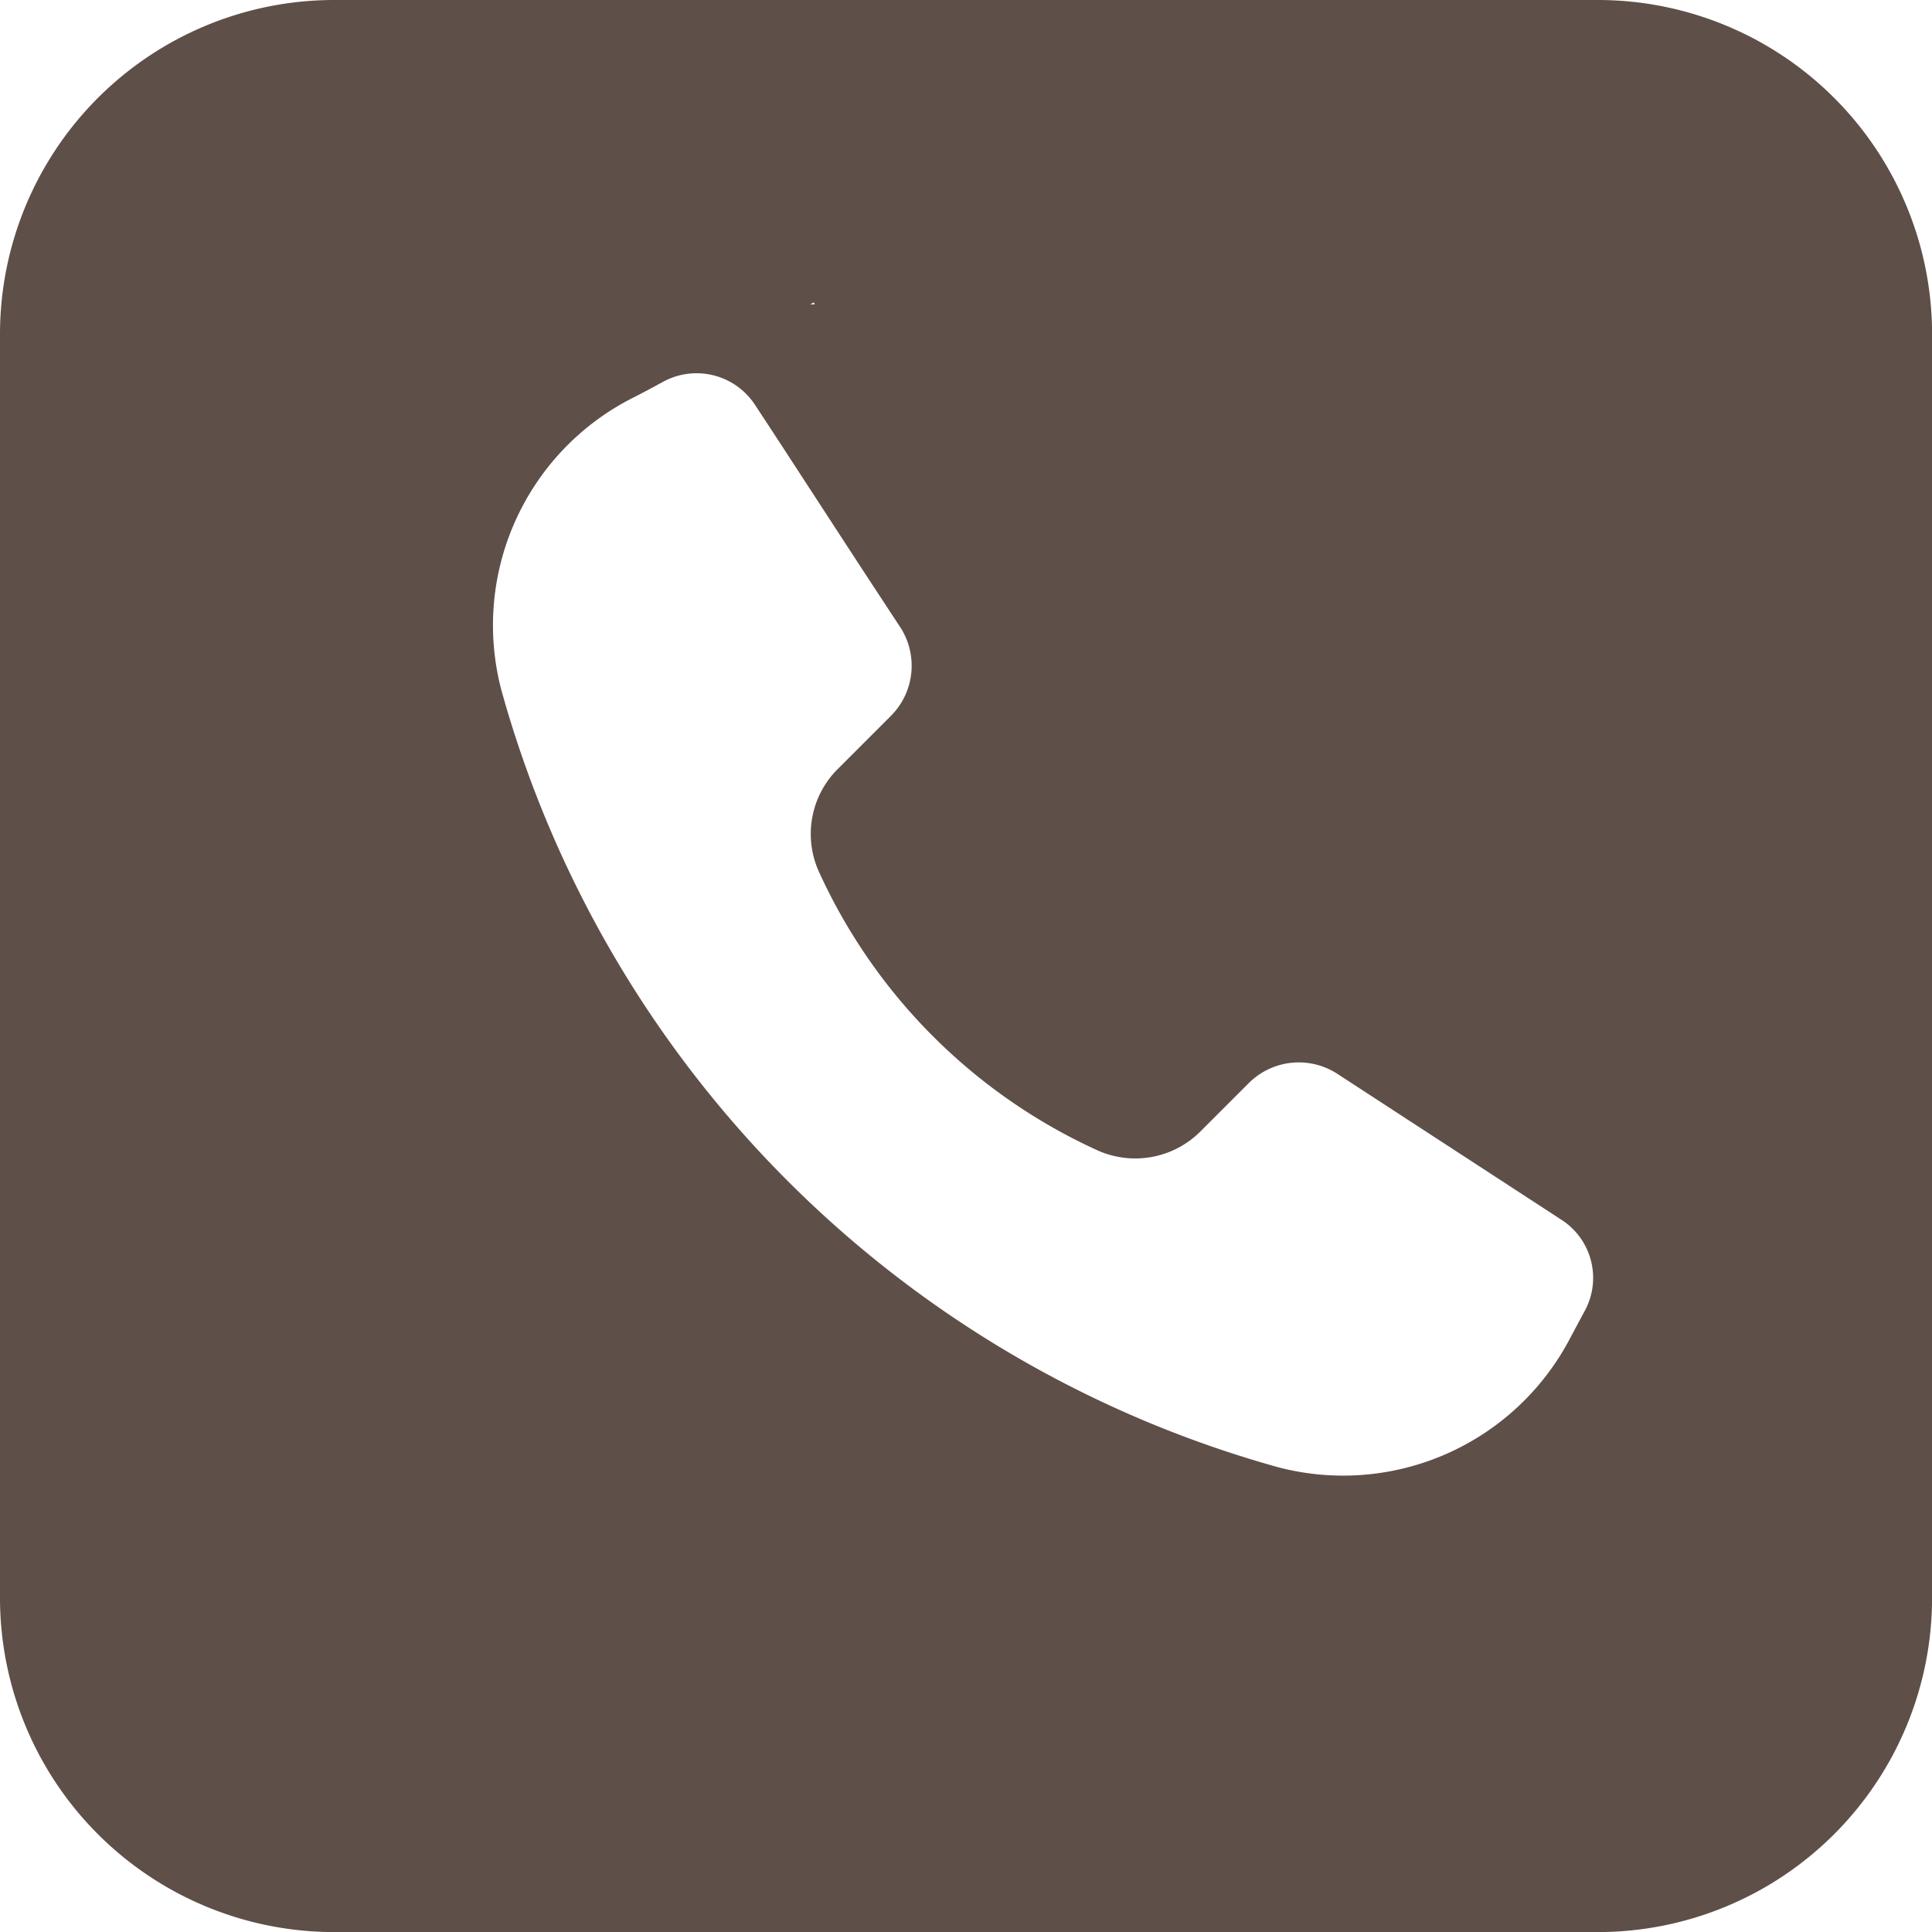 <svg xmlns="http://www.w3.org/2000/svg" width="23.5" height="23.5" viewBox="0 0 23.5 23.5">
  <path id="_1497554805-social-media05_84877" data-name="1497554805-social-media05_84877" d="M174.138,154.8H158.762a4.066,4.066,0,0,0-4.062,4.062v15.377a4.066,4.066,0,0,0,4.062,4.062h15.377a4.066,4.066,0,0,0,4.062-4.062V158.862A4.066,4.066,0,0,0,174.138,154.8Zm-9.539,3.679.012.023h-.058Zm9.377,12.266-.174.325a3.116,3.116,0,0,1-3.551,1.578A13.582,13.582,0,0,1,160.8,163.2a3.1,3.1,0,0,1,1.578-3.551c.139-.07.267-.139.395-.209a.849.849,0,0,1,1.114.29c.429.65,1.033,1.59,1.764,2.7a.862.862,0,0,1-.116,1.079l-.65.65a1.114,1.114,0,0,0-.22,1.253,6.833,6.833,0,0,0,3.377,3.377,1.121,1.121,0,0,0,1.253-.22l.592-.592a.861.861,0,0,1,1.079-.116l2.727,1.776A.84.84,0,0,1,173.976,170.745Z" transform="translate(-154.7 -154.8)" fill="#5e4f49"/>
</svg>
